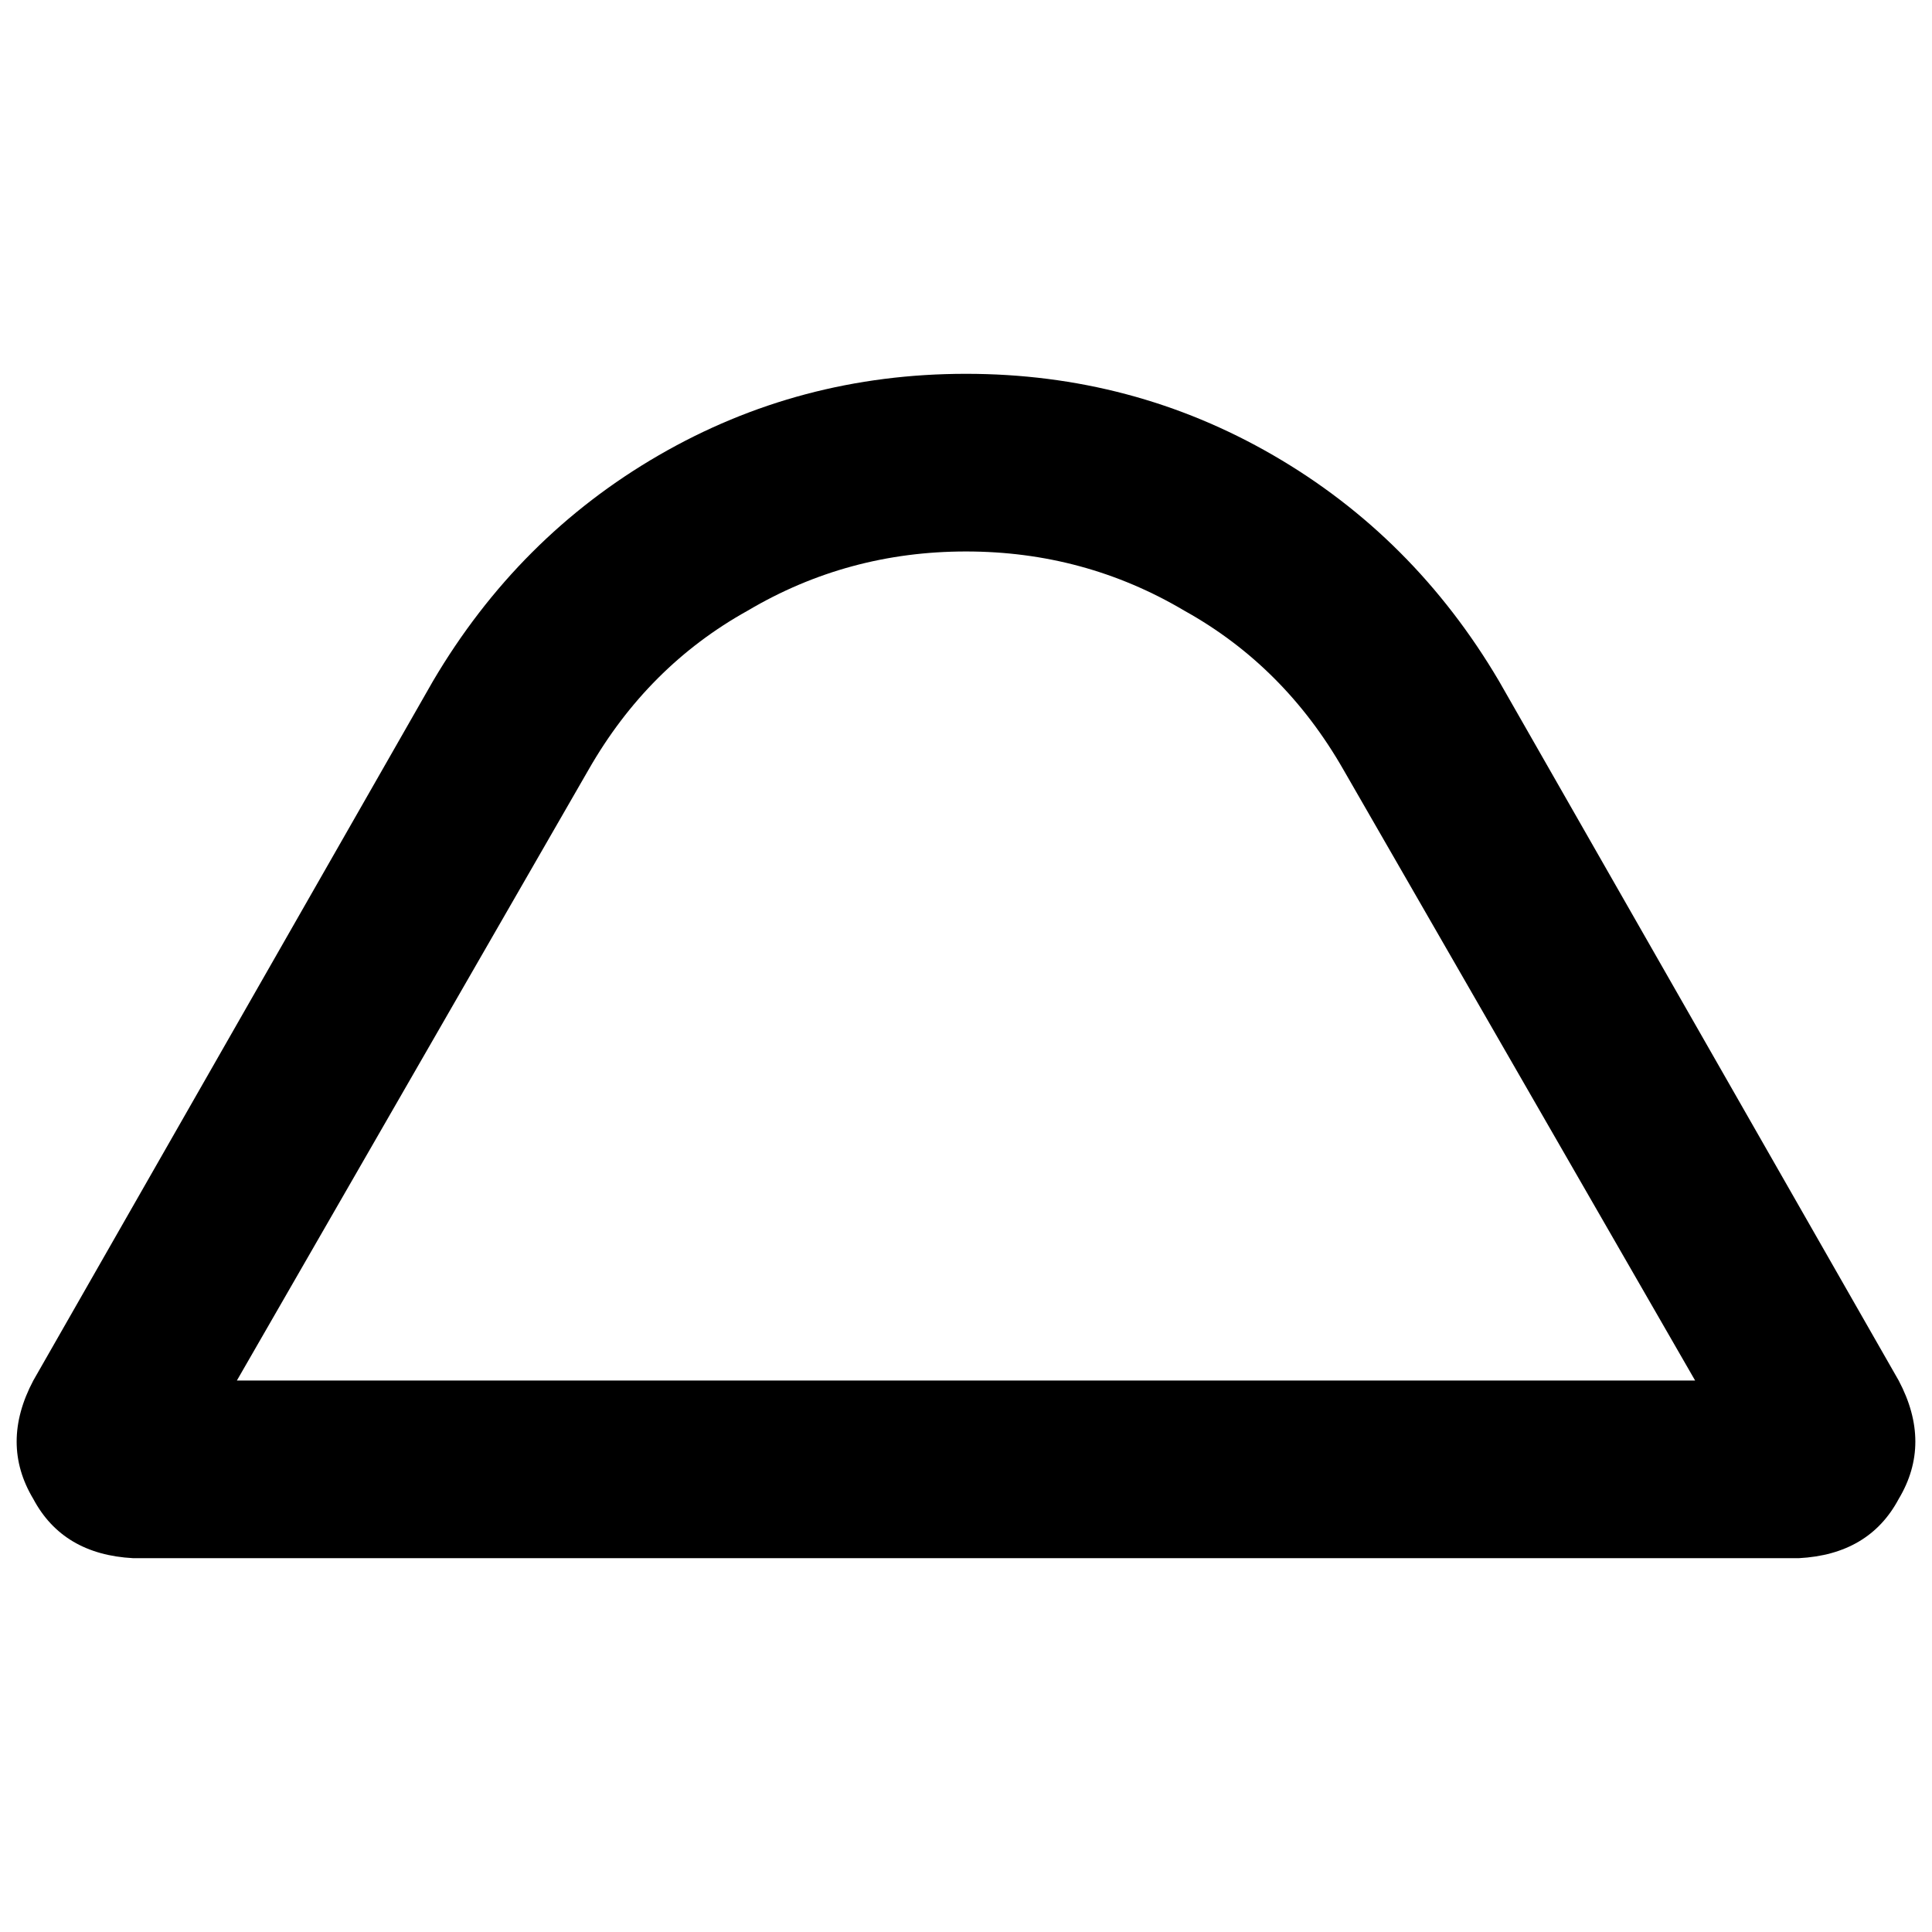 <svg xmlns="http://www.w3.org/2000/svg" viewBox="0 0 512 512">
  <path d="M 449.226 365.854 L 62.774 365.854 L 449.226 365.854 L 62.774 365.854 L 155.954 204.015 L 155.954 204.015 Q 171.648 176.552 198.13 161.839 Q 224.613 146.146 256 146.146 Q 287.387 146.146 313.87 161.839 Q 340.352 176.552 356.046 204.015 L 449.226 365.854 L 449.226 365.854 Z M 256 99.065 Q 211.862 99.065 174.59 120.644 L 174.59 120.644 L 174.59 120.644 Q 137.318 142.222 114.759 180.475 L 8.828 365.854 L 8.828 365.854 Q 0 382.529 8.828 397.241 Q 16.674 411.954 35.31 412.935 L 476.69 412.935 L 476.69 412.935 Q 495.326 411.954 503.172 397.241 Q 512 382.529 503.172 365.854 L 397.241 180.475 L 397.241 180.475 Q 374.682 142.222 337.41 120.644 Q 300.138 99.065 256 99.065 L 256 99.065 Z" />
</svg>